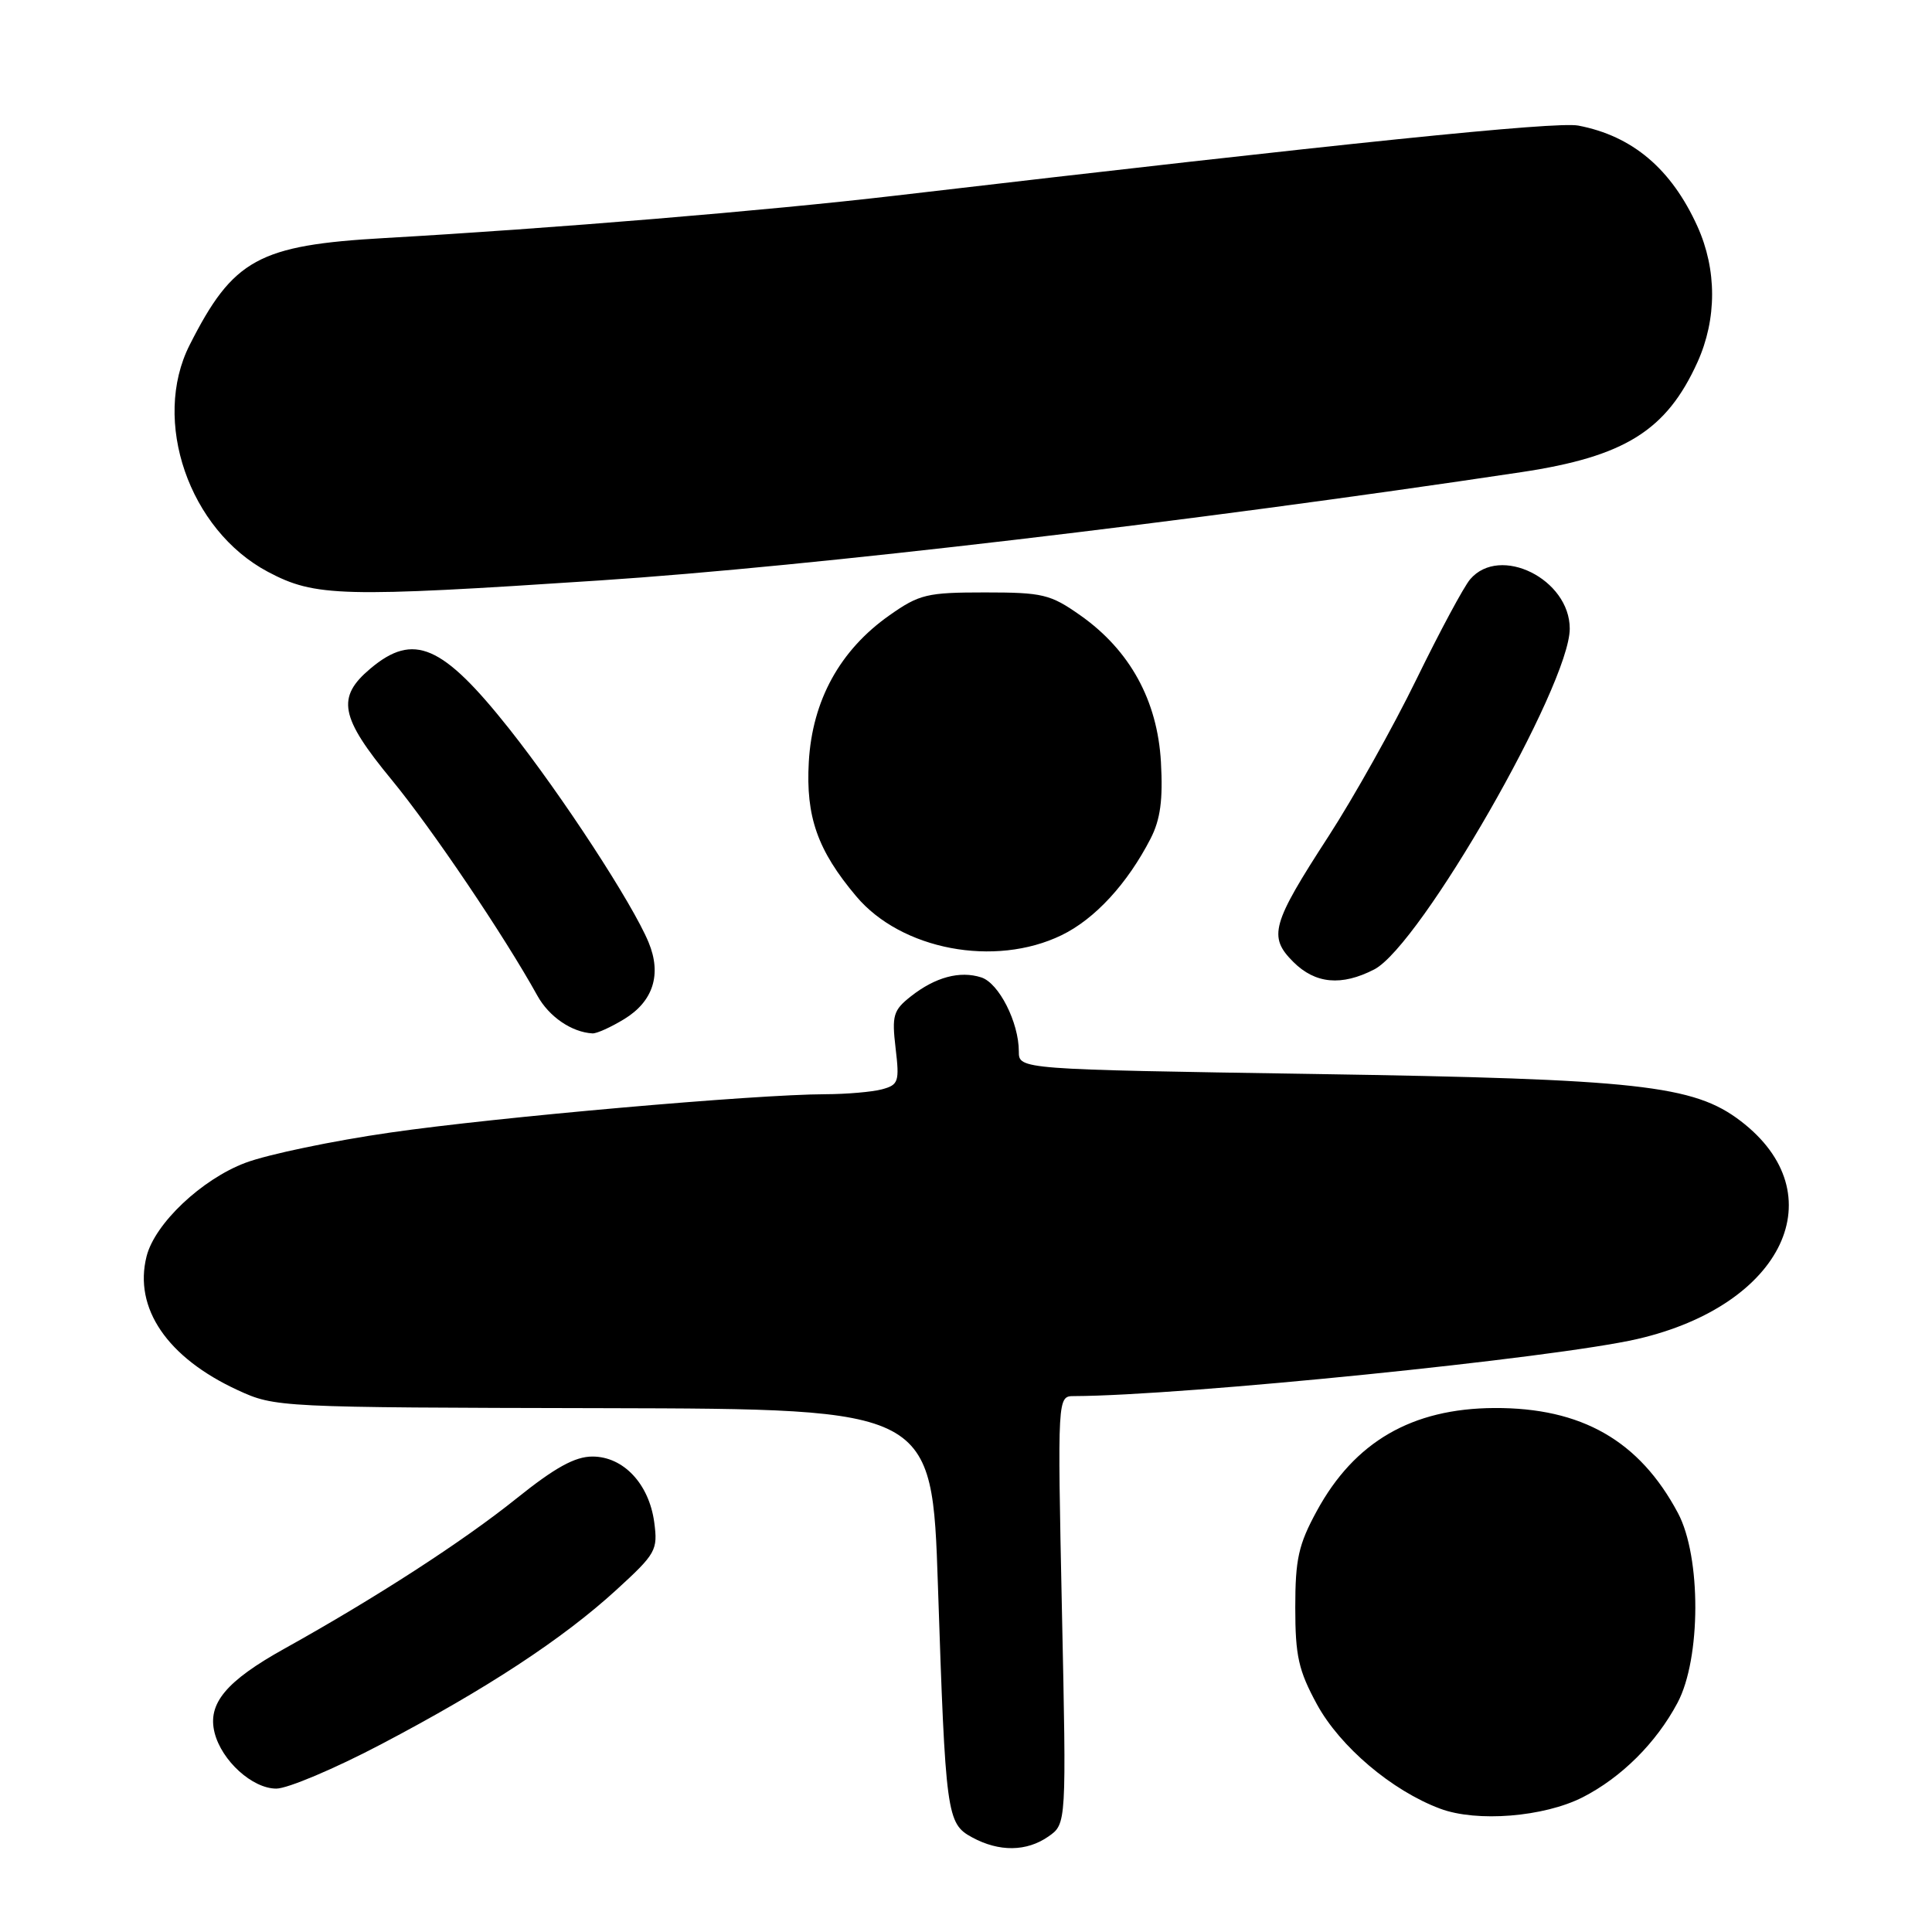 <?xml version="1.0" encoding="UTF-8" standalone="no"?>
<!DOCTYPE svg PUBLIC "-//W3C//DTD SVG 1.1//EN" "http://www.w3.org/Graphics/SVG/1.1/DTD/svg11.dtd" >
<svg xmlns="http://www.w3.org/2000/svg" xmlns:xlink="http://www.w3.org/1999/xlink" version="1.1" viewBox="0 0 256 256">
 <g >
 <path fill="currentColor"
d=" M 138.93 243.34 C 141.31 241.67 141.31 241.67 140.71 213.34 C 140.12 185.00 140.12 185.00 142.31 184.99 C 156.77 184.94 206.10 179.94 216.98 177.42 C 236.34 172.94 243.30 158.19 230.62 148.52 C 224.41 143.79 217.10 142.98 174.25 142.31 C 135.00 141.70 135.00 141.70 135.00 139.32 C 135.00 135.46 132.35 130.25 130.02 129.51 C 127.18 128.60 123.93 129.48 120.71 132.01 C 118.36 133.86 118.16 134.54 118.67 138.88 C 119.20 143.33 119.06 143.75 116.87 144.34 C 115.57 144.69 112.18 144.98 109.36 144.99 C 100.10 145.01 65.80 148.03 51.71 150.07 C 44.13 151.16 35.50 152.96 32.54 154.07 C 26.73 156.25 20.51 162.13 19.42 166.48 C 17.69 173.34 22.17 179.90 31.50 184.20 C 36.46 186.48 36.81 186.50 80.00 186.59 C 123.50 186.69 123.50 186.69 124.28 210.09 C 125.29 240.52 125.44 241.63 128.81 243.46 C 132.40 245.41 136.04 245.36 138.93 243.34 Z  M 209.71 238.15 C 214.84 235.53 219.46 230.94 222.28 225.63 C 225.40 219.77 225.43 206.29 222.34 200.49 C 217.23 190.89 209.56 186.51 198.00 186.57 C 187.08 186.63 179.47 191.04 174.48 200.22 C 172.06 204.66 171.63 206.59 171.63 213.00 C 171.63 219.43 172.06 221.34 174.50 225.83 C 177.57 231.45 184.43 237.27 190.83 239.66 C 195.69 241.48 204.58 240.76 209.71 238.15 Z  M 50.49 231.13 C 64.50 223.77 74.55 217.18 81.67 210.67 C 86.93 205.86 87.18 205.41 86.69 201.71 C 86.00 196.62 82.61 193.00 78.50 193.00 C 76.18 193.00 73.54 194.46 68.43 198.56 C 61.35 204.24 49.83 211.70 37.70 218.45 C 29.95 222.76 27.47 225.74 28.43 229.58 C 29.36 233.30 33.44 237.00 36.61 237.00 C 38.10 237.00 44.35 234.36 50.49 231.13 Z  M 82.72 135.03 C 86.56 132.68 87.70 129.10 85.94 124.86 C 83.80 119.70 74.48 105.42 67.49 96.59 C 58.62 85.41 54.82 83.76 49.08 88.59 C 44.55 92.40 45.04 95.01 51.90 103.33 C 57.24 109.82 66.82 124.01 71.21 131.94 C 72.75 134.72 75.74 136.77 78.50 136.93 C 79.05 136.97 80.95 136.11 82.72 135.03 Z  M 182.10 128.45 C 188.21 125.29 208.00 90.80 208.00 83.30 C 208.00 76.74 198.76 72.15 194.81 76.75 C 193.98 77.71 190.78 83.67 187.69 90.00 C 184.60 96.33 179.36 105.68 176.05 110.79 C 168.50 122.43 168.02 124.11 171.36 127.45 C 174.28 130.37 177.76 130.69 182.10 128.45 Z  M 140.66 123.92 C 145.08 121.78 149.40 117.08 152.47 111.10 C 153.76 108.57 154.11 105.98 153.83 100.98 C 153.37 92.81 149.71 86.15 143.14 81.53 C 139.18 78.74 138.16 78.50 130.50 78.50 C 122.84 78.50 121.82 78.74 117.86 81.53 C 111.30 86.14 107.63 92.81 107.17 100.97 C 106.76 108.23 108.33 112.68 113.45 118.76 C 119.42 125.86 131.81 128.21 140.66 123.92 Z  M 79.50 76.91 C 107.38 75.07 157.57 69.17 201.60 62.56 C 215.29 60.50 220.81 57.06 224.92 48.00 C 227.51 42.27 227.51 35.73 224.92 30.00 C 221.47 22.38 216.31 18.01 209.13 16.64 C 206.18 16.08 178.39 18.93 118.50 25.94 C 101.64 27.91 73.11 30.28 51.00 31.54 C 34.24 32.49 30.89 34.33 25.13 45.71 C 20.05 55.74 25.05 70.23 35.50 75.77 C 41.76 79.09 45.22 79.18 79.50 76.91 Z "/>
</g>
</svg>